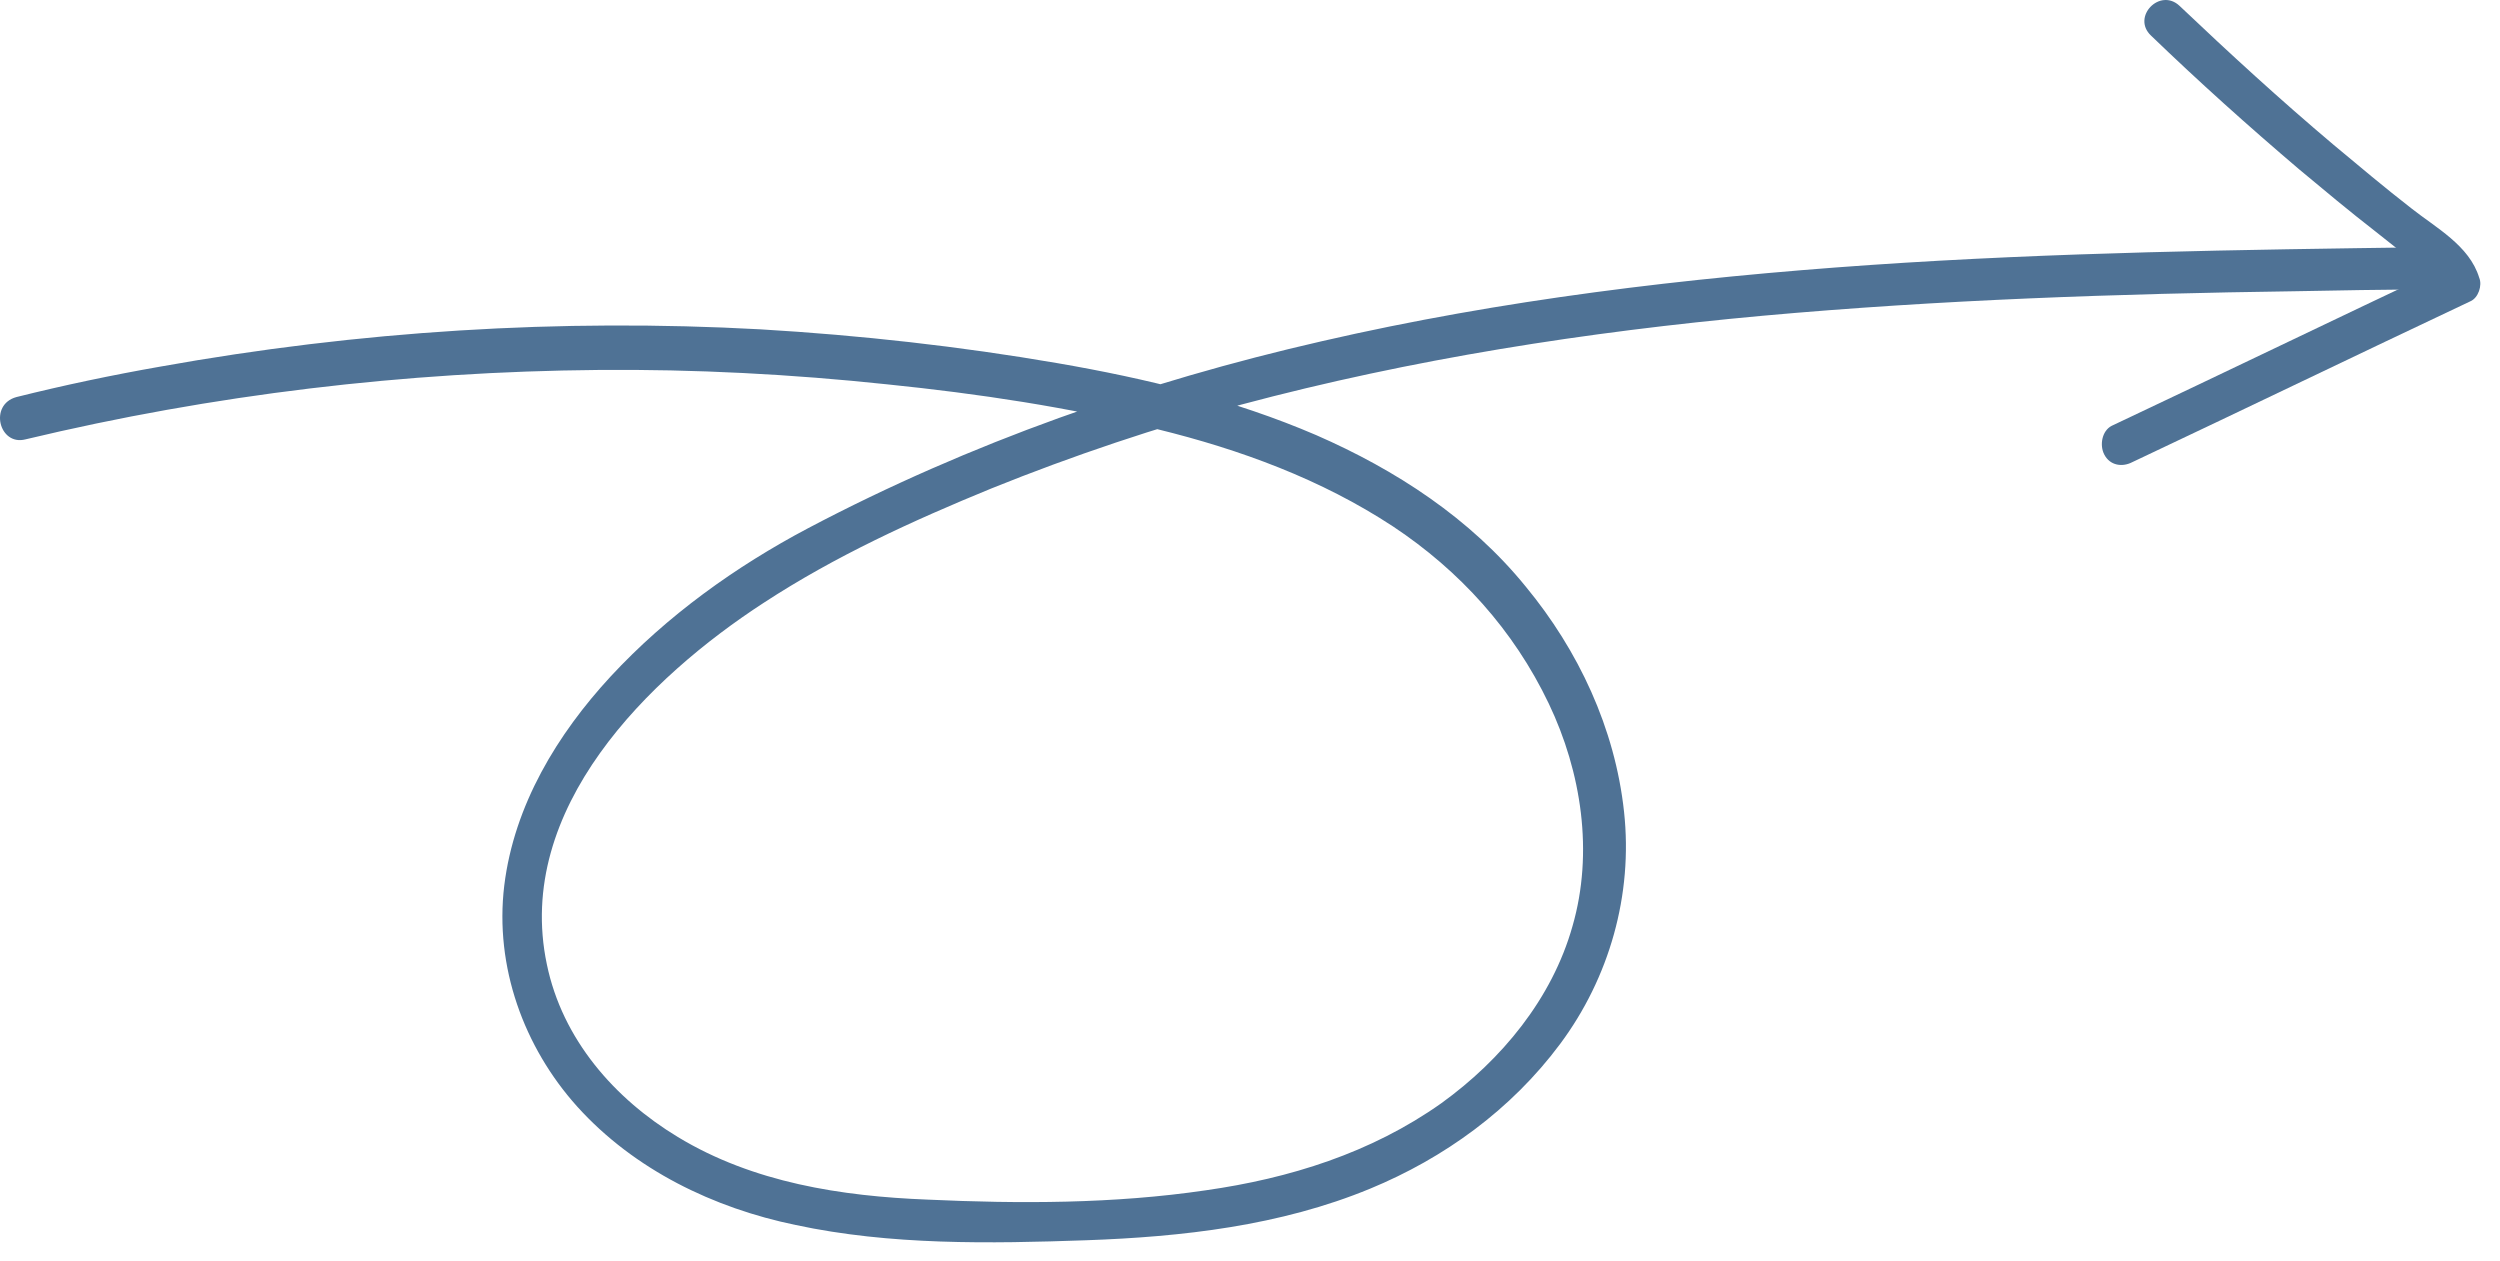 <svg width="109" height="55" viewBox="0 0 109 55" fill="none" xmlns="http://www.w3.org/2000/svg">
<path d="M1.108 19.157C9.281 17.201 17.668 16.204 26.09 16.13C30.302 16.093 34.513 16.315 38.689 16.758C42.65 17.164 46.612 17.755 50.466 18.714C54.071 19.6 57.604 20.892 60.745 22.959C63.635 24.878 65.991 27.462 67.525 30.673C68.953 33.663 69.488 37.17 68.561 40.381C67.668 43.555 65.456 46.213 62.85 48.095C59.781 50.273 56.212 51.38 52.572 51.897C48.575 52.488 44.435 52.488 40.438 52.303C36.69 52.156 32.836 51.565 29.552 49.572C26.804 47.911 24.52 45.327 23.842 42.042C22.415 35.25 28.303 29.529 33.3 26.281C36.405 24.251 39.795 22.701 43.221 21.298C46.79 19.858 50.431 18.64 54.106 17.644C61.566 15.651 69.167 14.469 76.84 13.768C84.585 13.067 92.329 12.808 100.074 12.698C101.966 12.661 103.893 12.624 105.784 12.624C106.926 12.624 106.926 10.778 105.784 10.778C97.683 10.889 89.617 11 81.551 11.553C73.521 12.107 65.491 13.067 57.64 14.875C49.895 16.647 42.293 19.305 35.227 23.033C32.086 24.694 29.088 26.835 26.626 29.492C24.306 32.002 22.415 35.103 21.986 38.609C21.558 42.153 22.843 45.659 25.163 48.243C27.661 51.011 31.123 52.672 34.691 53.41C38.831 54.296 43.15 54.223 47.361 54.075C51.537 53.927 55.819 53.447 59.745 51.823C62.957 50.495 65.884 48.391 68.025 45.512C70.166 42.633 71.201 39.015 70.809 35.398C70.416 31.744 68.81 28.348 66.526 25.58C64.099 22.59 60.852 20.486 57.39 18.973C53.785 17.422 49.967 16.5 46.112 15.835C41.829 15.097 37.511 14.617 33.157 14.359C24.413 13.879 15.634 14.432 6.997 15.983C4.891 16.352 2.785 16.795 0.716 17.312C-0.498 17.644 -0.034 19.452 1.108 19.157Z" fill="#4F7295"/>
<path d="M93.782 1.55C95.888 3.58 98.029 5.499 100.242 7.382C101.348 8.305 102.454 9.227 103.596 10.113C104.168 10.556 104.739 11.036 105.345 11.479C105.738 11.774 106.237 12.107 106.416 12.586C106.559 12.254 106.701 11.885 106.809 11.553C101.883 13.878 96.994 16.241 92.069 18.566C91.641 18.787 91.534 19.415 91.748 19.821C91.998 20.301 92.533 20.375 92.961 20.153C97.886 17.828 102.776 15.465 107.701 13.14C108.058 12.992 108.236 12.439 108.093 12.107C107.665 10.704 106.202 9.929 105.131 9.08C103.989 8.194 102.847 7.234 101.741 6.311C99.421 4.355 97.208 2.325 95.031 0.258C94.175 -0.554 92.925 0.738 93.782 1.55Z" fill="#4F7295"/>
</svg>
